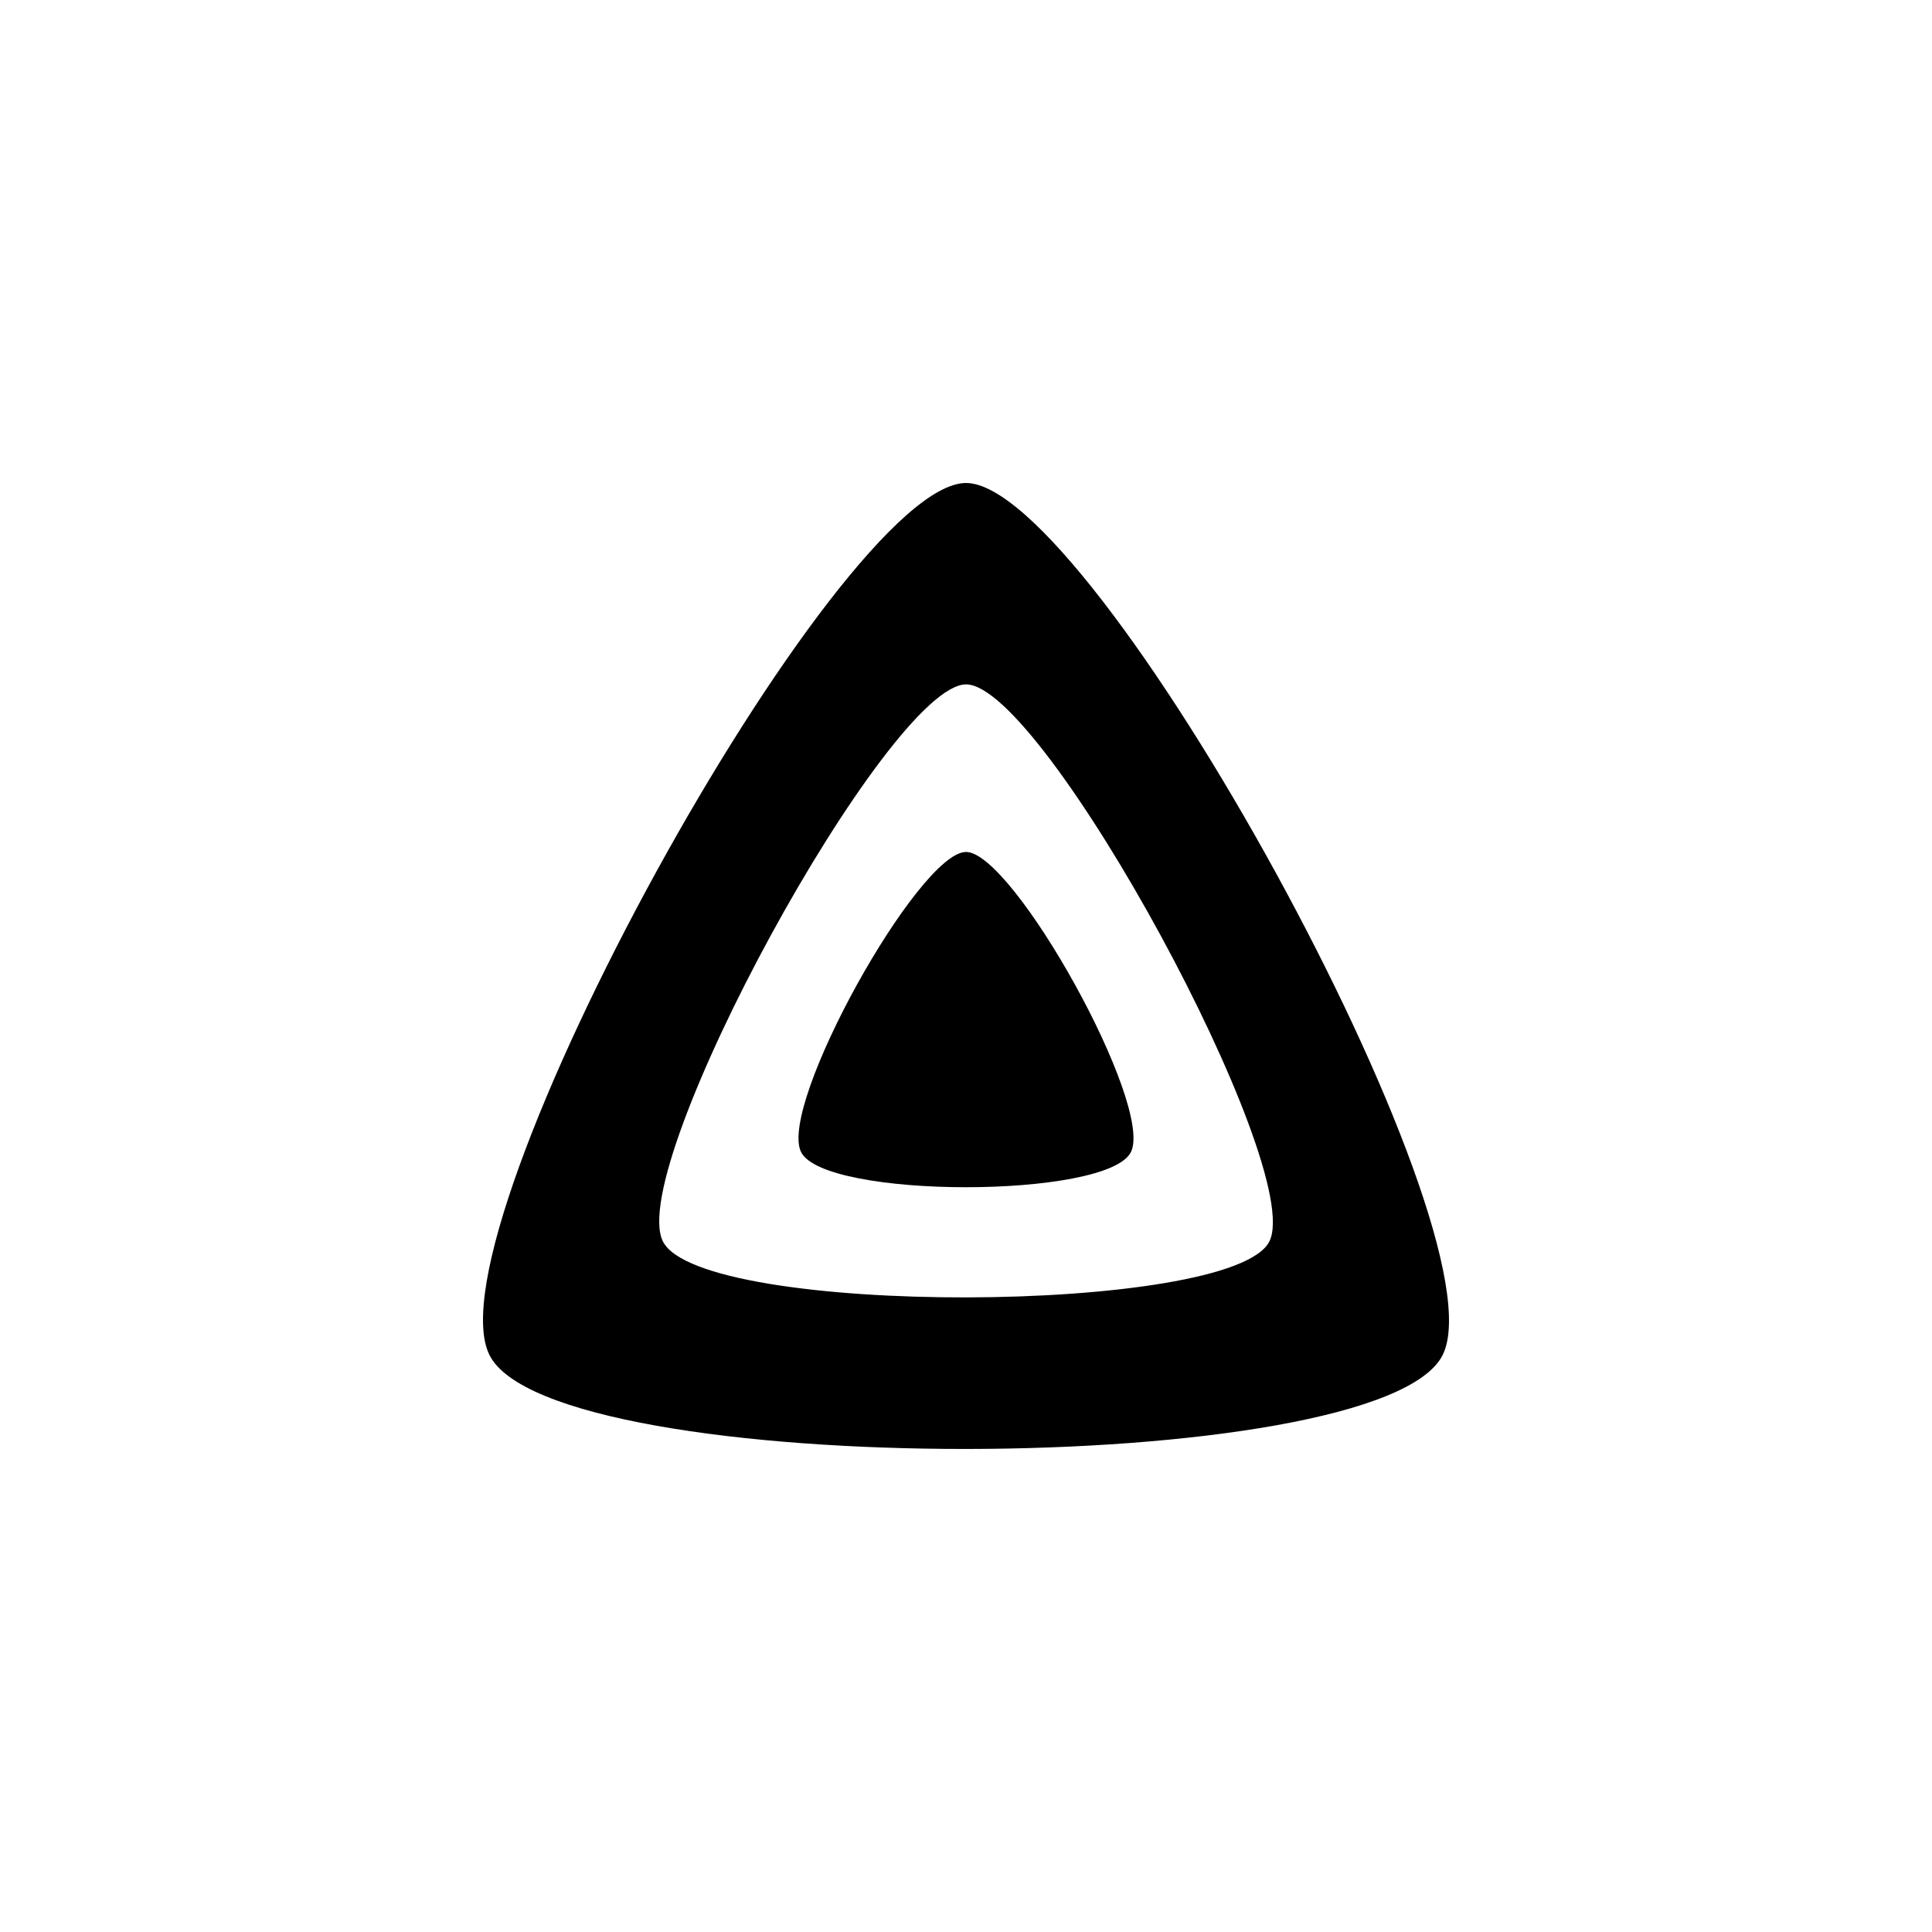 <svg width="144" height="144" viewBox="0 0 144 144" fill="none" xmlns="http://www.w3.org/2000/svg">
<path fill-rule="evenodd" clip-rule="evenodd" d="M36.482 100.995C31.805 91.605 62.477 36 72 36C81.533 36 112.153 91.713 107.527 100.995C102.902 110.277 41.158 110.386 36.482 100.995ZM49.408 92.525C52.222 98.174 91.882 98.011 94.613 92.527C97.344 87.043 77.789 51.01 72.009 51.01C66.23 51.01 46.594 86.877 49.408 92.525Z" fill="black"/>
<path d="M72 63.5C68.481 63.5 57.968 82.374 59.708 85.869C61.449 89.364 82.552 89.361 84.291 85.869C86.03 82.378 75.519 63.5 72 63.5Z" fill="black"/>
</svg>
